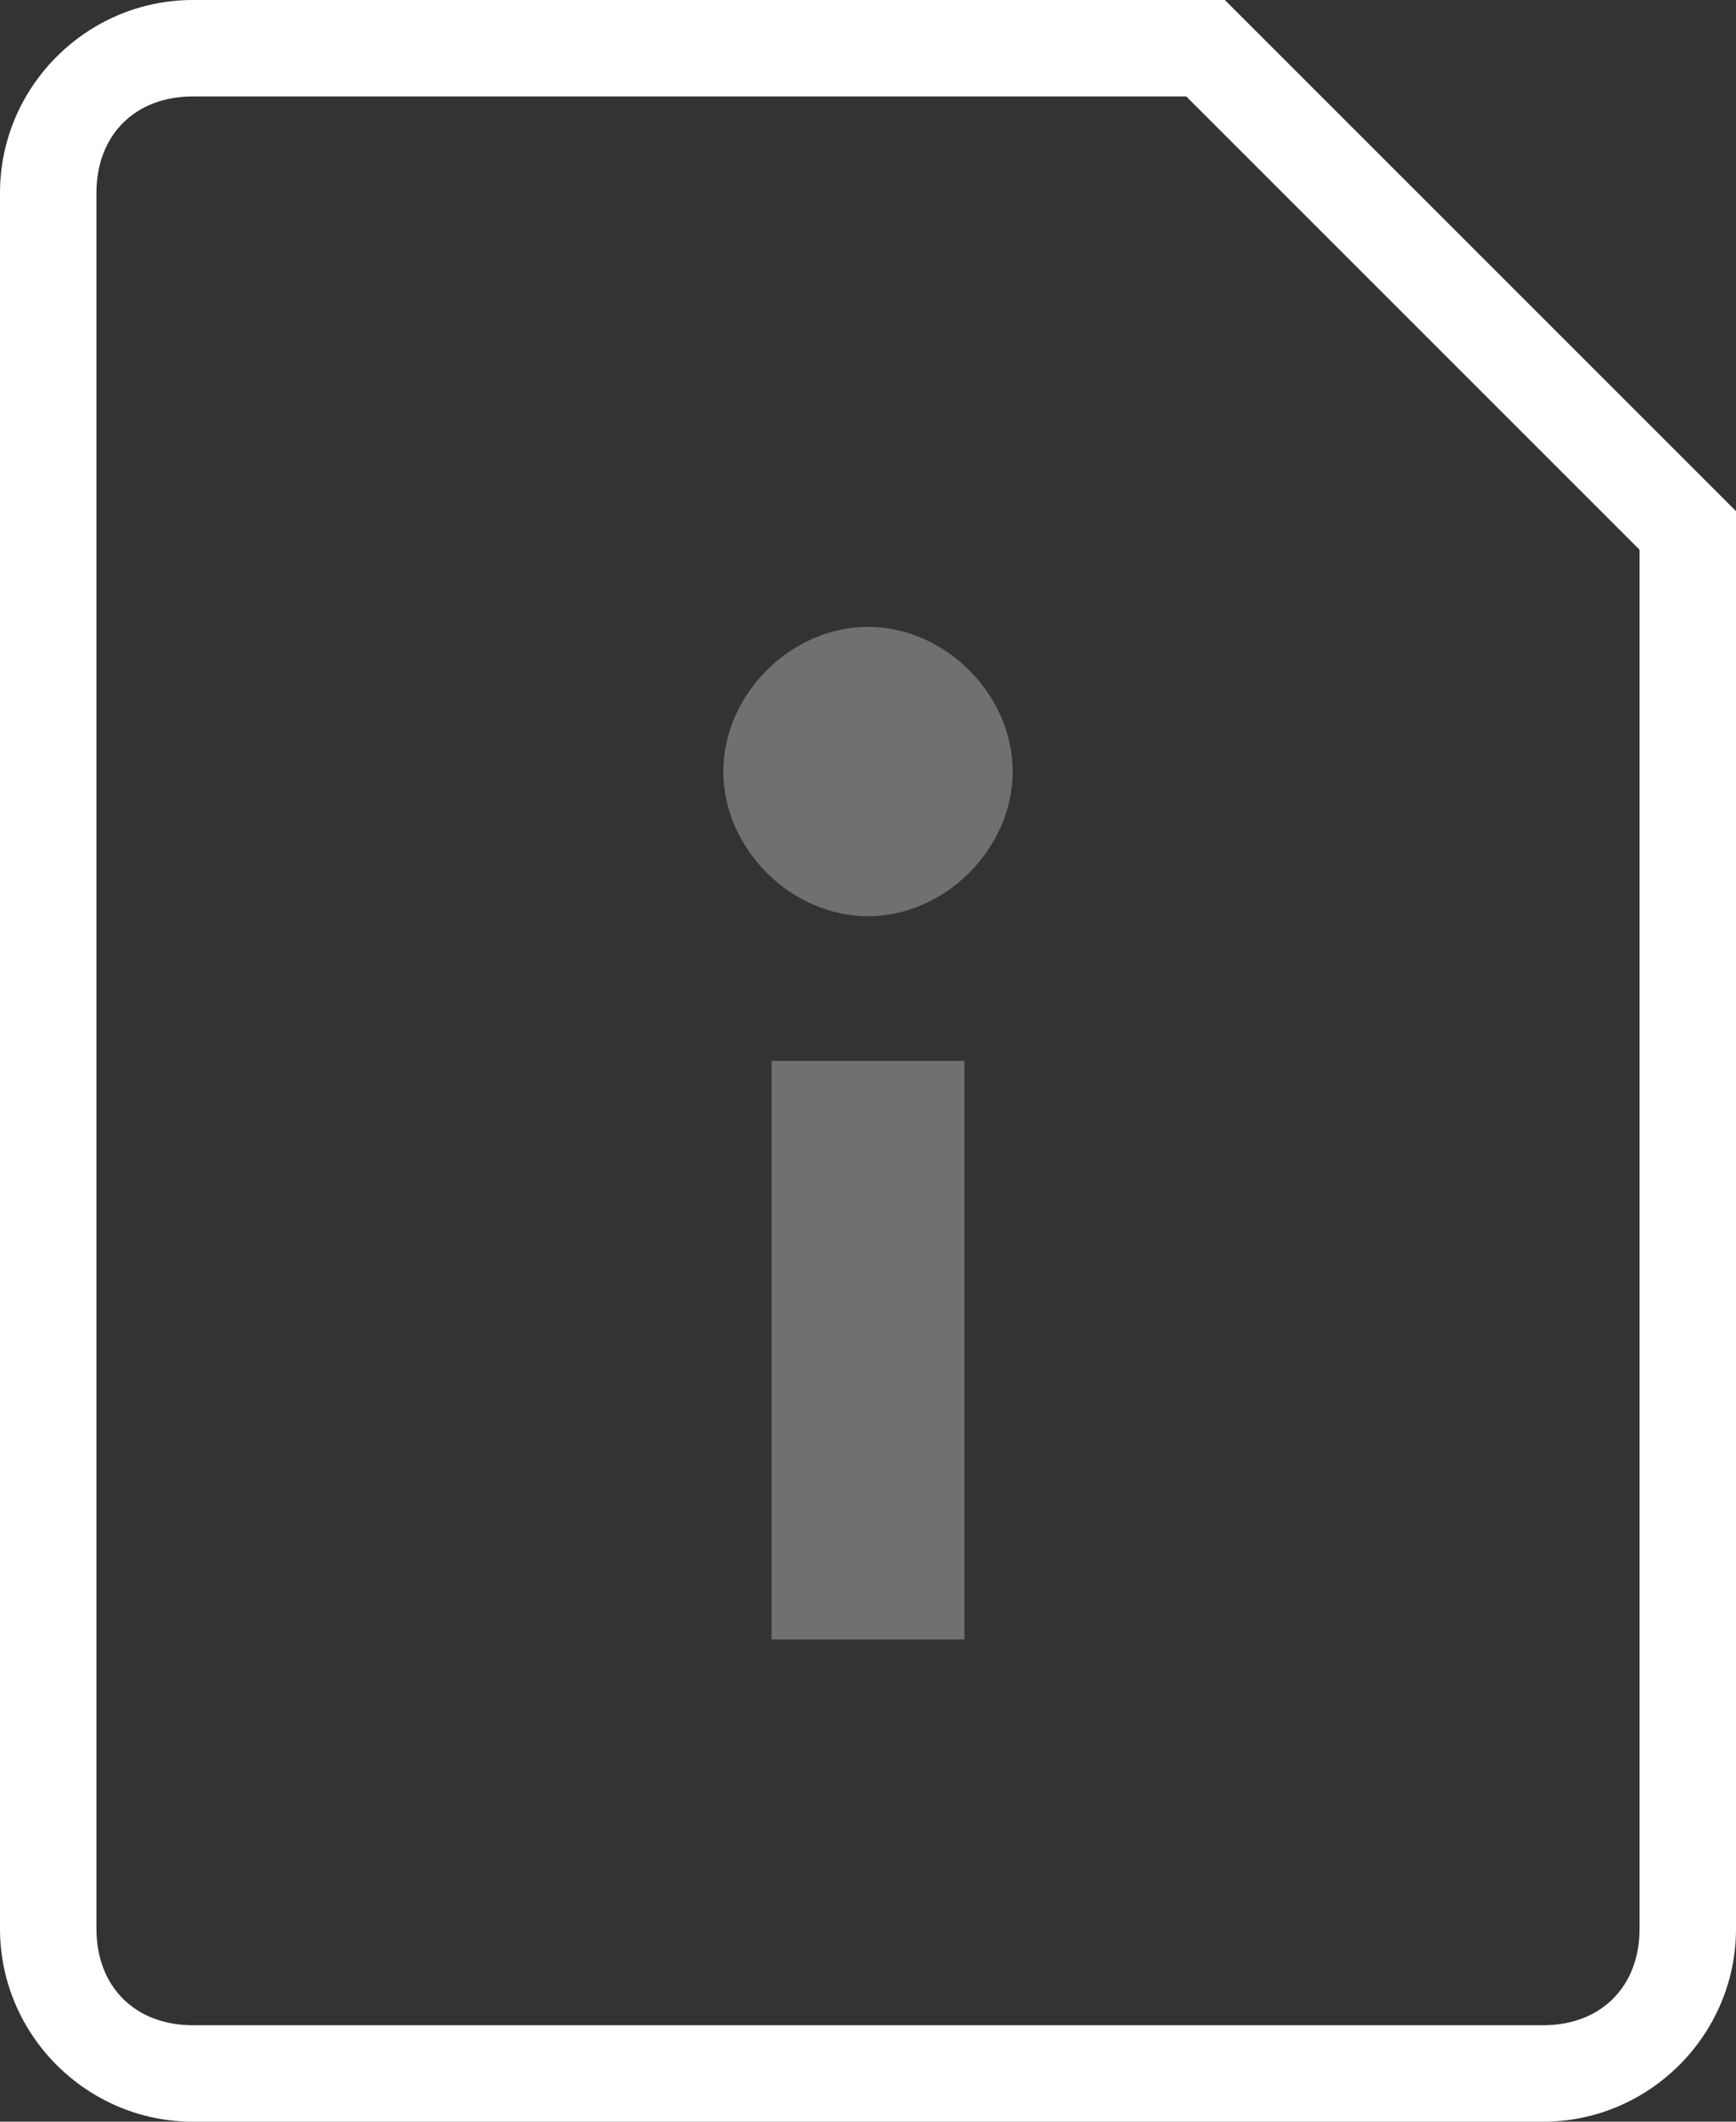 <svg xmlns="http://www.w3.org/2000/svg" width="18" height="22" viewBox="0 0 18 22"><rect x="0" y="0" width="18" height="22" fill="#333333" stroke="none"/><g fill="none" fill-rule="evenodd"><path d="M-3-1h24v24H-3z"/><path fill="#FFF" d="M16 22H2c-1.1 0-2-.9-2-2V2C0 .9.9 0 2 0h10.7L18 5.3V20c0 1.1-.9 2-2 2zM2 1c-.6 0-1 .4-1 1v18c0 .6.4 1 1 1h14c.6 0 1-.4 1-1V5.7L12.3 1H2z"/><path fill="#FFF" d="M9 6.5c.8 0 1.5.7 1.5 1.5S9.8 9.5 9 9.5 7.5 8.8 7.5 8 8.2 6.5 9 6.5M8 11h2v6H8z" opacity=".3"/></g></svg>